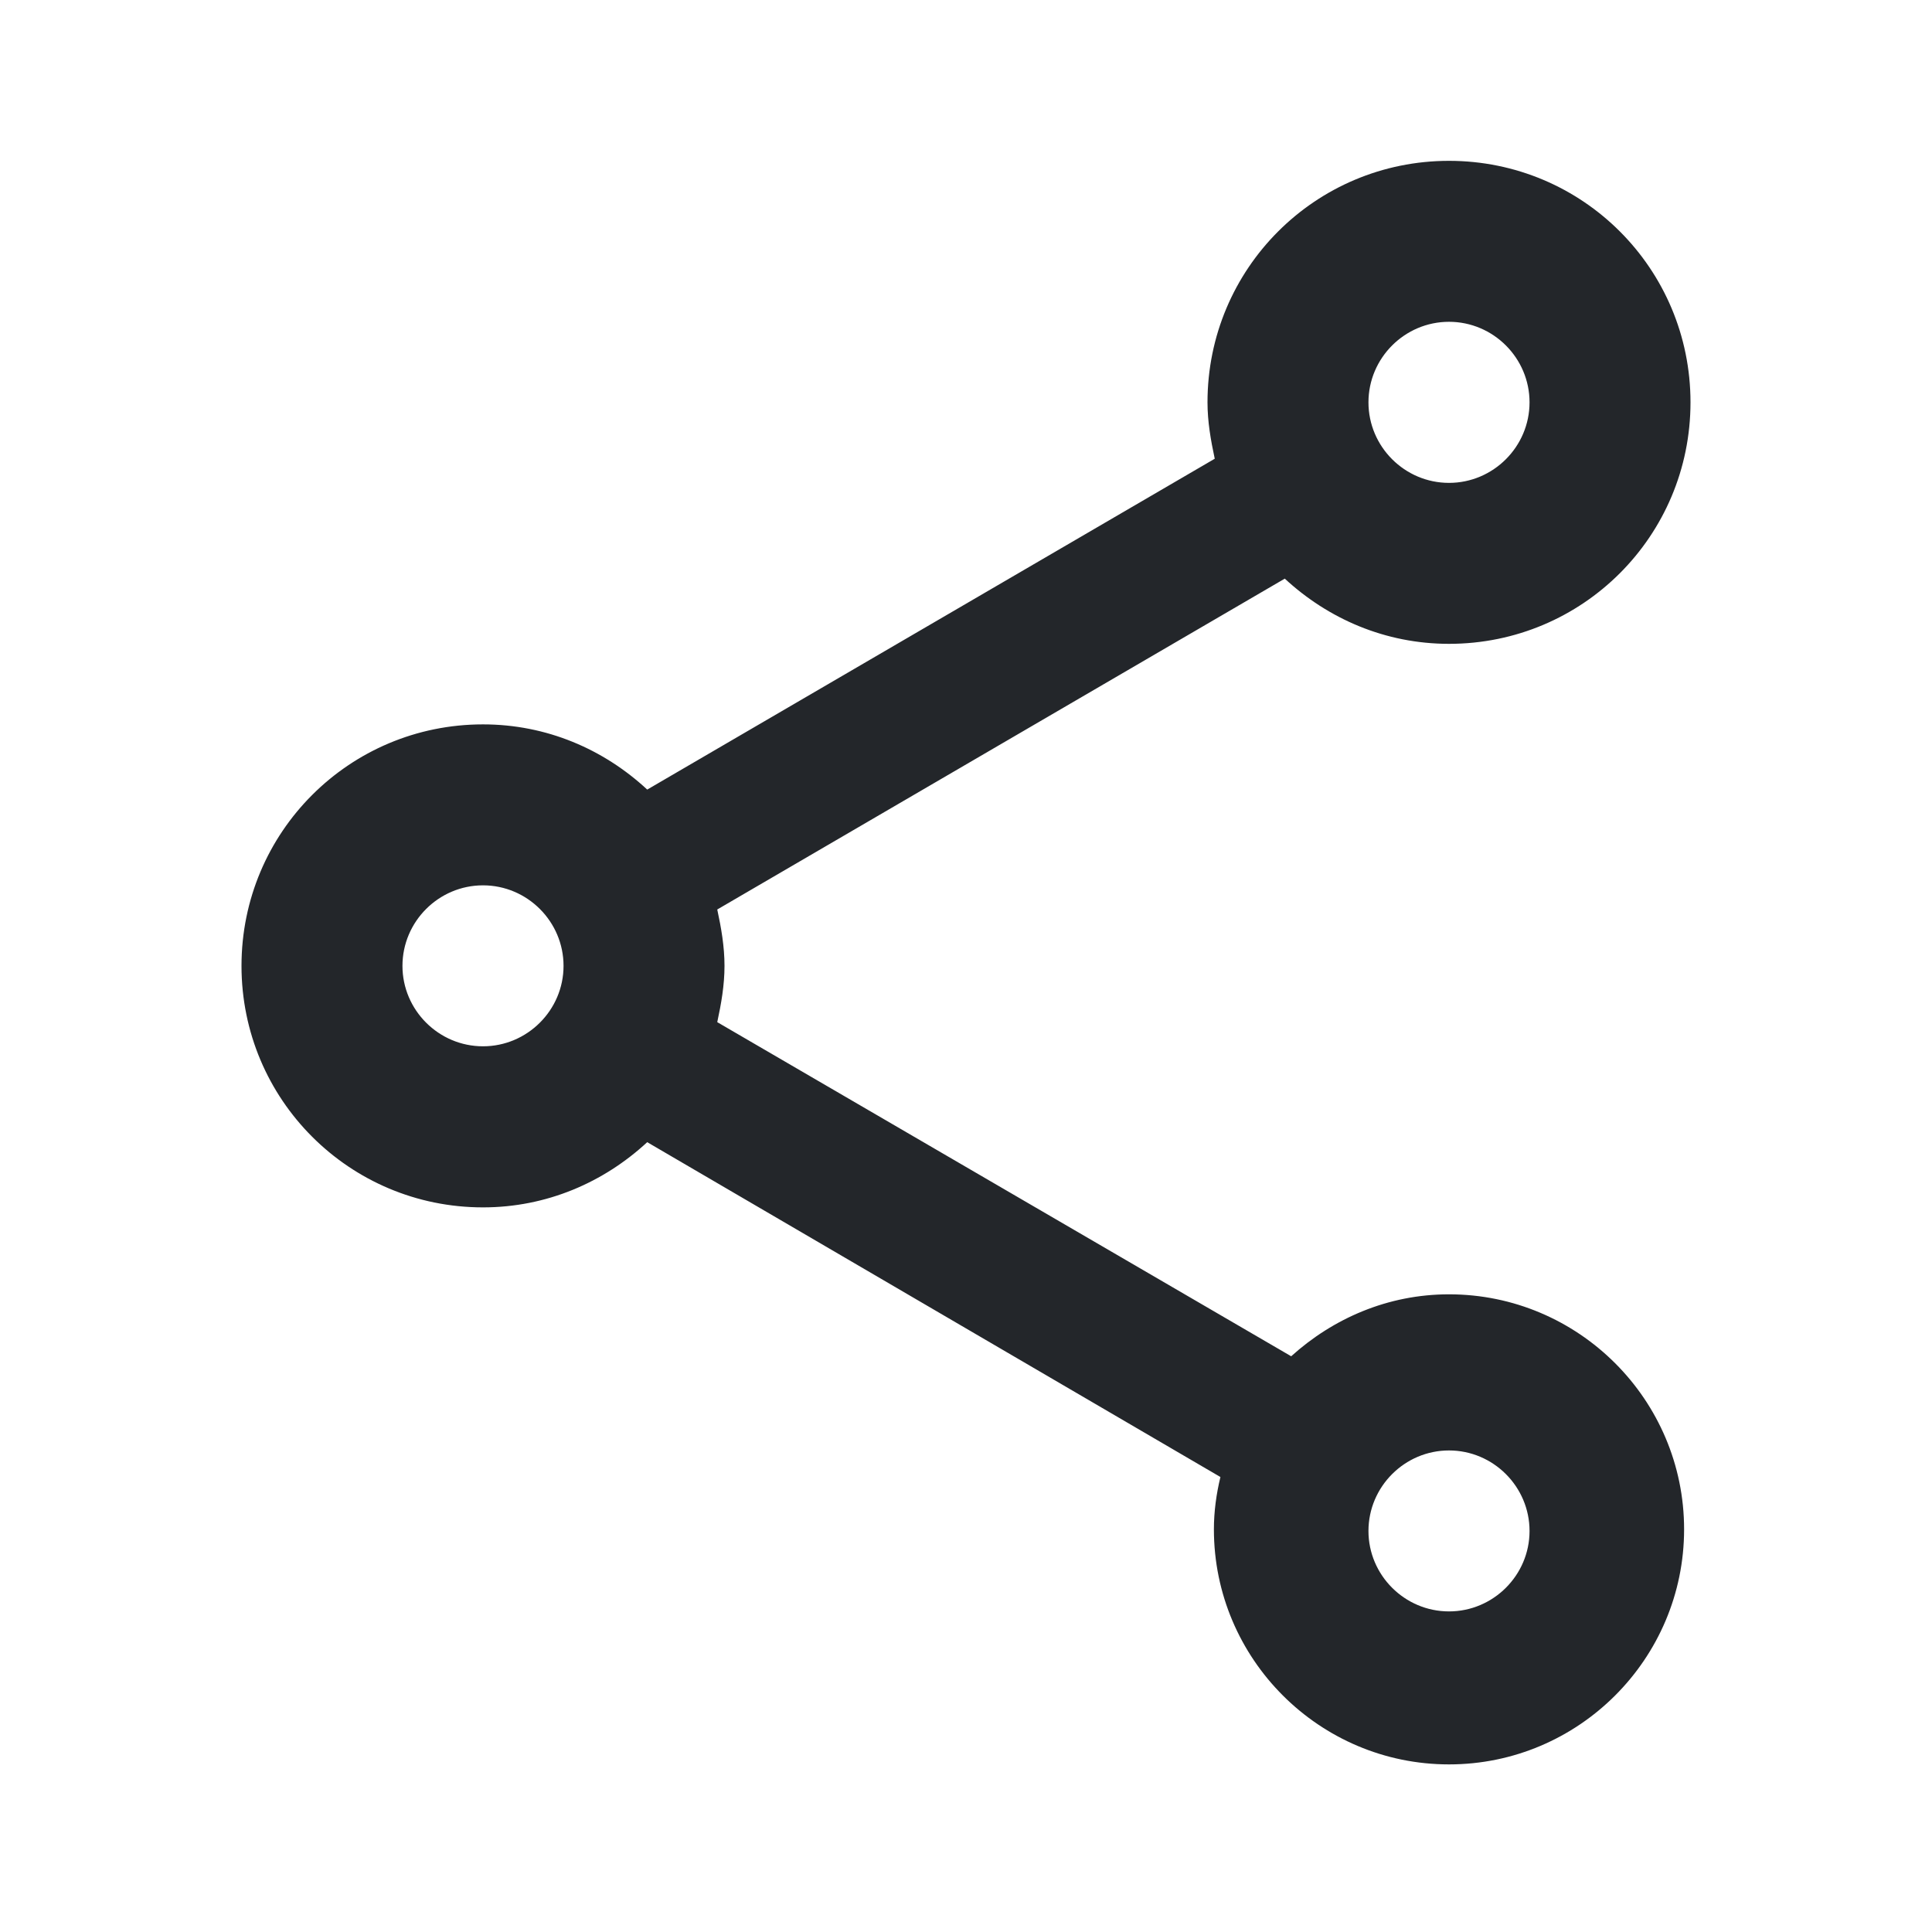 <svg width="16" height="16" viewBox="0 0 16 16" fill="none" xmlns="http://www.w3.org/2000/svg">
<g clip-path="url(#clip0_1392_10927)">
<path d="M12 10.719C11.493 10.719 11.04 10.919 10.693 11.232L5.94 8.465C5.973 8.312 6 8.159 6 7.999C6 7.839 5.973 7.685 5.94 7.532L10.64 4.792C11 5.125 11.473 5.332 12 5.332C13.107 5.332 14 4.439 14 3.332C14 2.225 13.107 1.332 12 1.332C10.893 1.332 10 2.225 10 3.332C10 3.492 10.027 3.645 10.06 3.799L5.36 6.539C5 6.205 4.527 5.999 4 5.999C2.893 5.999 2 6.892 2 7.999C2 9.105 2.893 9.999 4 9.999C4.527 9.999 5 9.792 5.36 9.459L10.107 12.232C10.073 12.372 10.053 12.519 10.053 12.665C10.053 13.739 10.927 14.612 12 14.612C13.073 14.612 13.947 13.739 13.947 12.665C13.947 11.592 13.073 10.719 12 10.719ZM12 2.665C12.367 2.665 12.667 2.965 12.667 3.332C12.667 3.699 12.367 3.999 12 3.999C11.633 3.999 11.333 3.699 11.333 3.332C11.333 2.965 11.633 2.665 12 2.665ZM4 8.665C3.633 8.665 3.333 8.365 3.333 7.999C3.333 7.632 3.633 7.332 4 7.332C4.367 7.332 4.667 7.632 4.667 7.999C4.667 8.365 4.367 8.665 4 8.665ZM12 13.345C11.633 13.345 11.333 13.045 11.333 12.679C11.333 12.312 11.633 12.012 12 12.012C12.367 12.012 12.667 12.312 12.667 12.679C12.667 13.045 12.367 13.345 12 13.345Z" fill="#23262A"/>
</g>
<defs>
<clipPath id="clip0_1392_10927">
<rect width="16" height="16" fill="white"/>
</clipPath>
</defs>
</svg>
